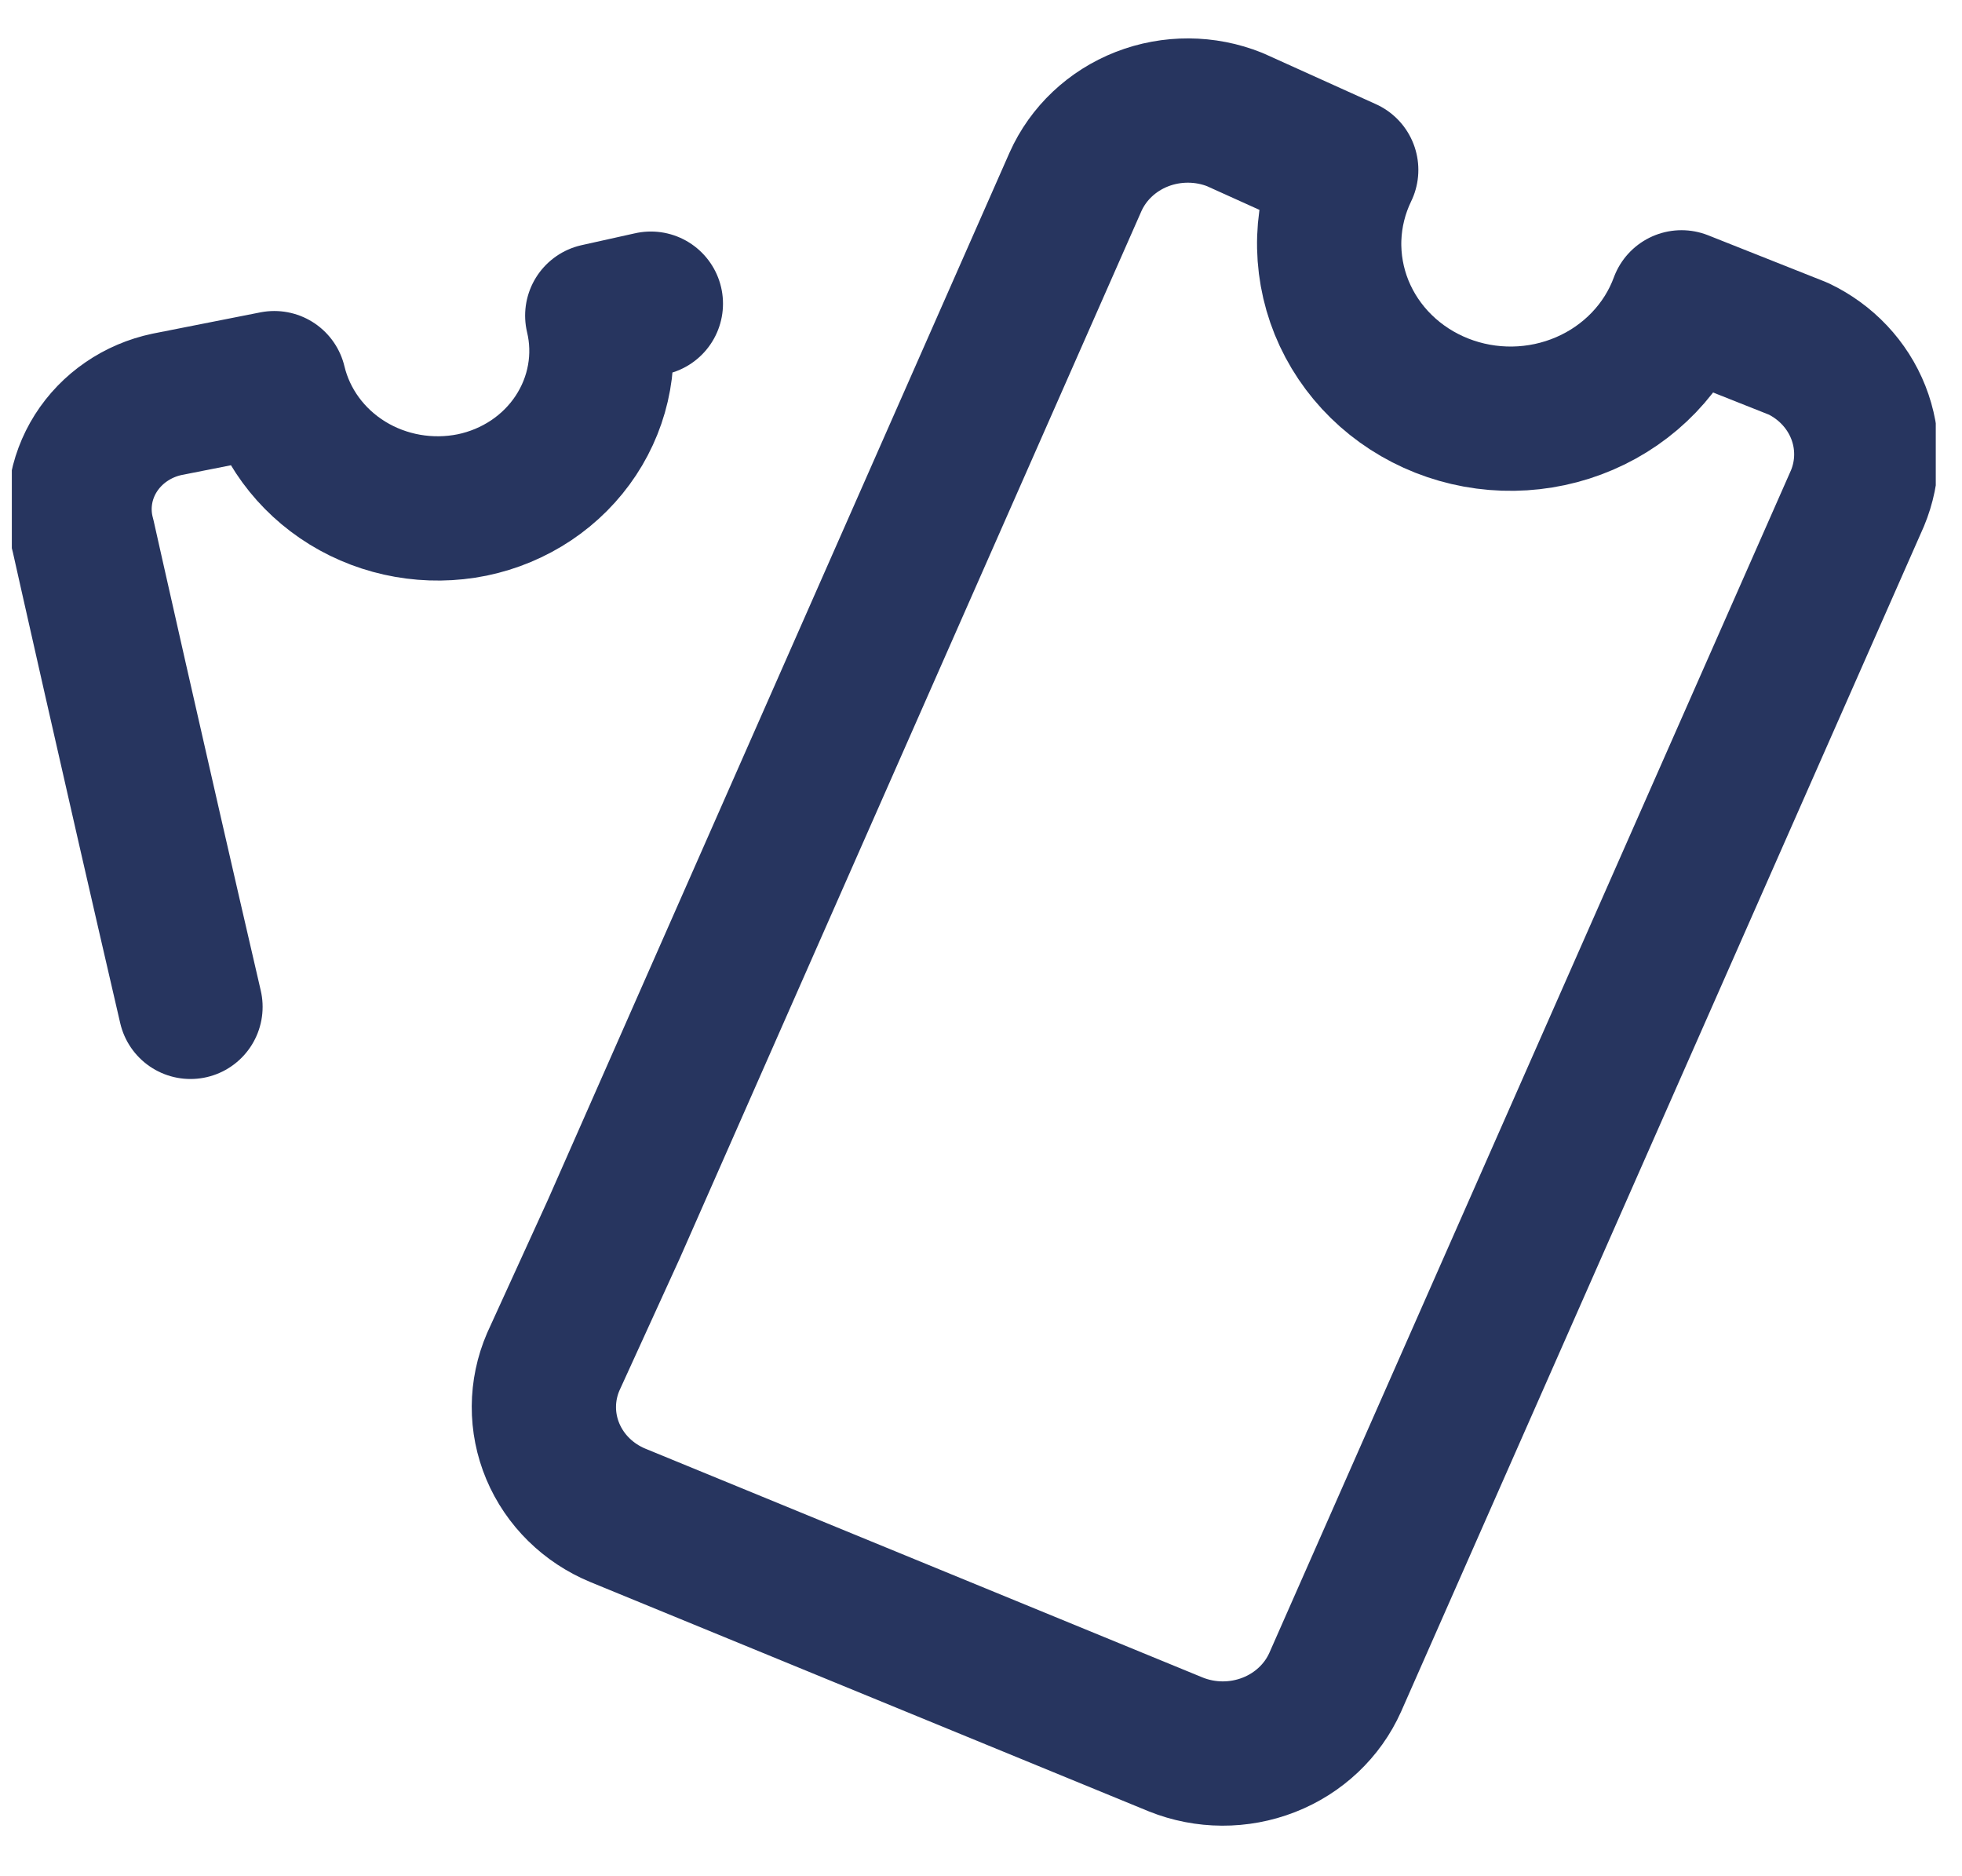 <svg width="68" height="65" viewBox="0 0 68 65" fill="none" xmlns="http://www.w3.org/2000/svg">
<g clip-path="url(#clip0_83_23)">
<path d="M22.558 10.523L20.7 10.936C20.869 11.642 20.89 12.372 20.762 13.085C20.635 13.799 20.361 14.48 19.958 15.091C19.555 15.702 19.03 16.229 18.413 16.642C17.796 17.055 17.1 17.346 16.366 17.498C14.877 17.8 13.324 17.527 12.041 16.738C10.759 15.948 9.849 14.705 9.507 13.277L5.792 14.011C5.283 14.118 4.801 14.323 4.377 14.615C3.952 14.906 3.593 15.278 3.321 15.707C3.05 16.136 2.871 16.613 2.797 17.11C2.722 17.608 2.753 18.114 2.887 18.6C2.887 18.6 4.602 26.263 6.602 34.89" stroke="#27355F" stroke-width="5" stroke-linecap="round" stroke-linejoin="round"/>
<path d="M58.279 10.477C57.995 11.25 57.55 11.959 56.973 12.561C56.395 13.164 55.697 13.647 54.92 13.981C54.143 14.316 53.304 14.495 52.453 14.508C51.602 14.521 50.757 14.367 49.97 14.056C49.183 13.745 48.469 13.284 47.872 12.699C47.275 12.115 46.808 11.419 46.498 10.656C46.189 9.892 46.043 9.076 46.07 8.256C46.098 7.437 46.298 6.631 46.658 5.888L42.8 4.145C41.77 3.731 40.612 3.726 39.577 4.129C38.543 4.533 37.716 5.314 37.275 6.301L21.271 42.599L19.176 47.188C18.747 48.181 18.741 49.296 19.16 50.293C19.579 51.29 20.389 52.087 21.414 52.511L40.752 60.45C41.782 60.864 42.94 60.869 43.974 60.465C45.008 60.062 45.836 59.281 46.277 58.293L64.376 17.269C64.775 16.315 64.785 15.251 64.406 14.29C64.026 13.328 63.284 12.54 62.328 12.084L58.279 10.477Z" stroke="#27355F" stroke-width="5" stroke-linecap="round" stroke-linejoin="round"/>
</g>
<defs>
<clipPath id="clip0_83_23">
<rect width="66.681" height="64.244" fill="white" transform="translate(0.41 0.244)"/>
</clipPath>
</defs>
</svg>

